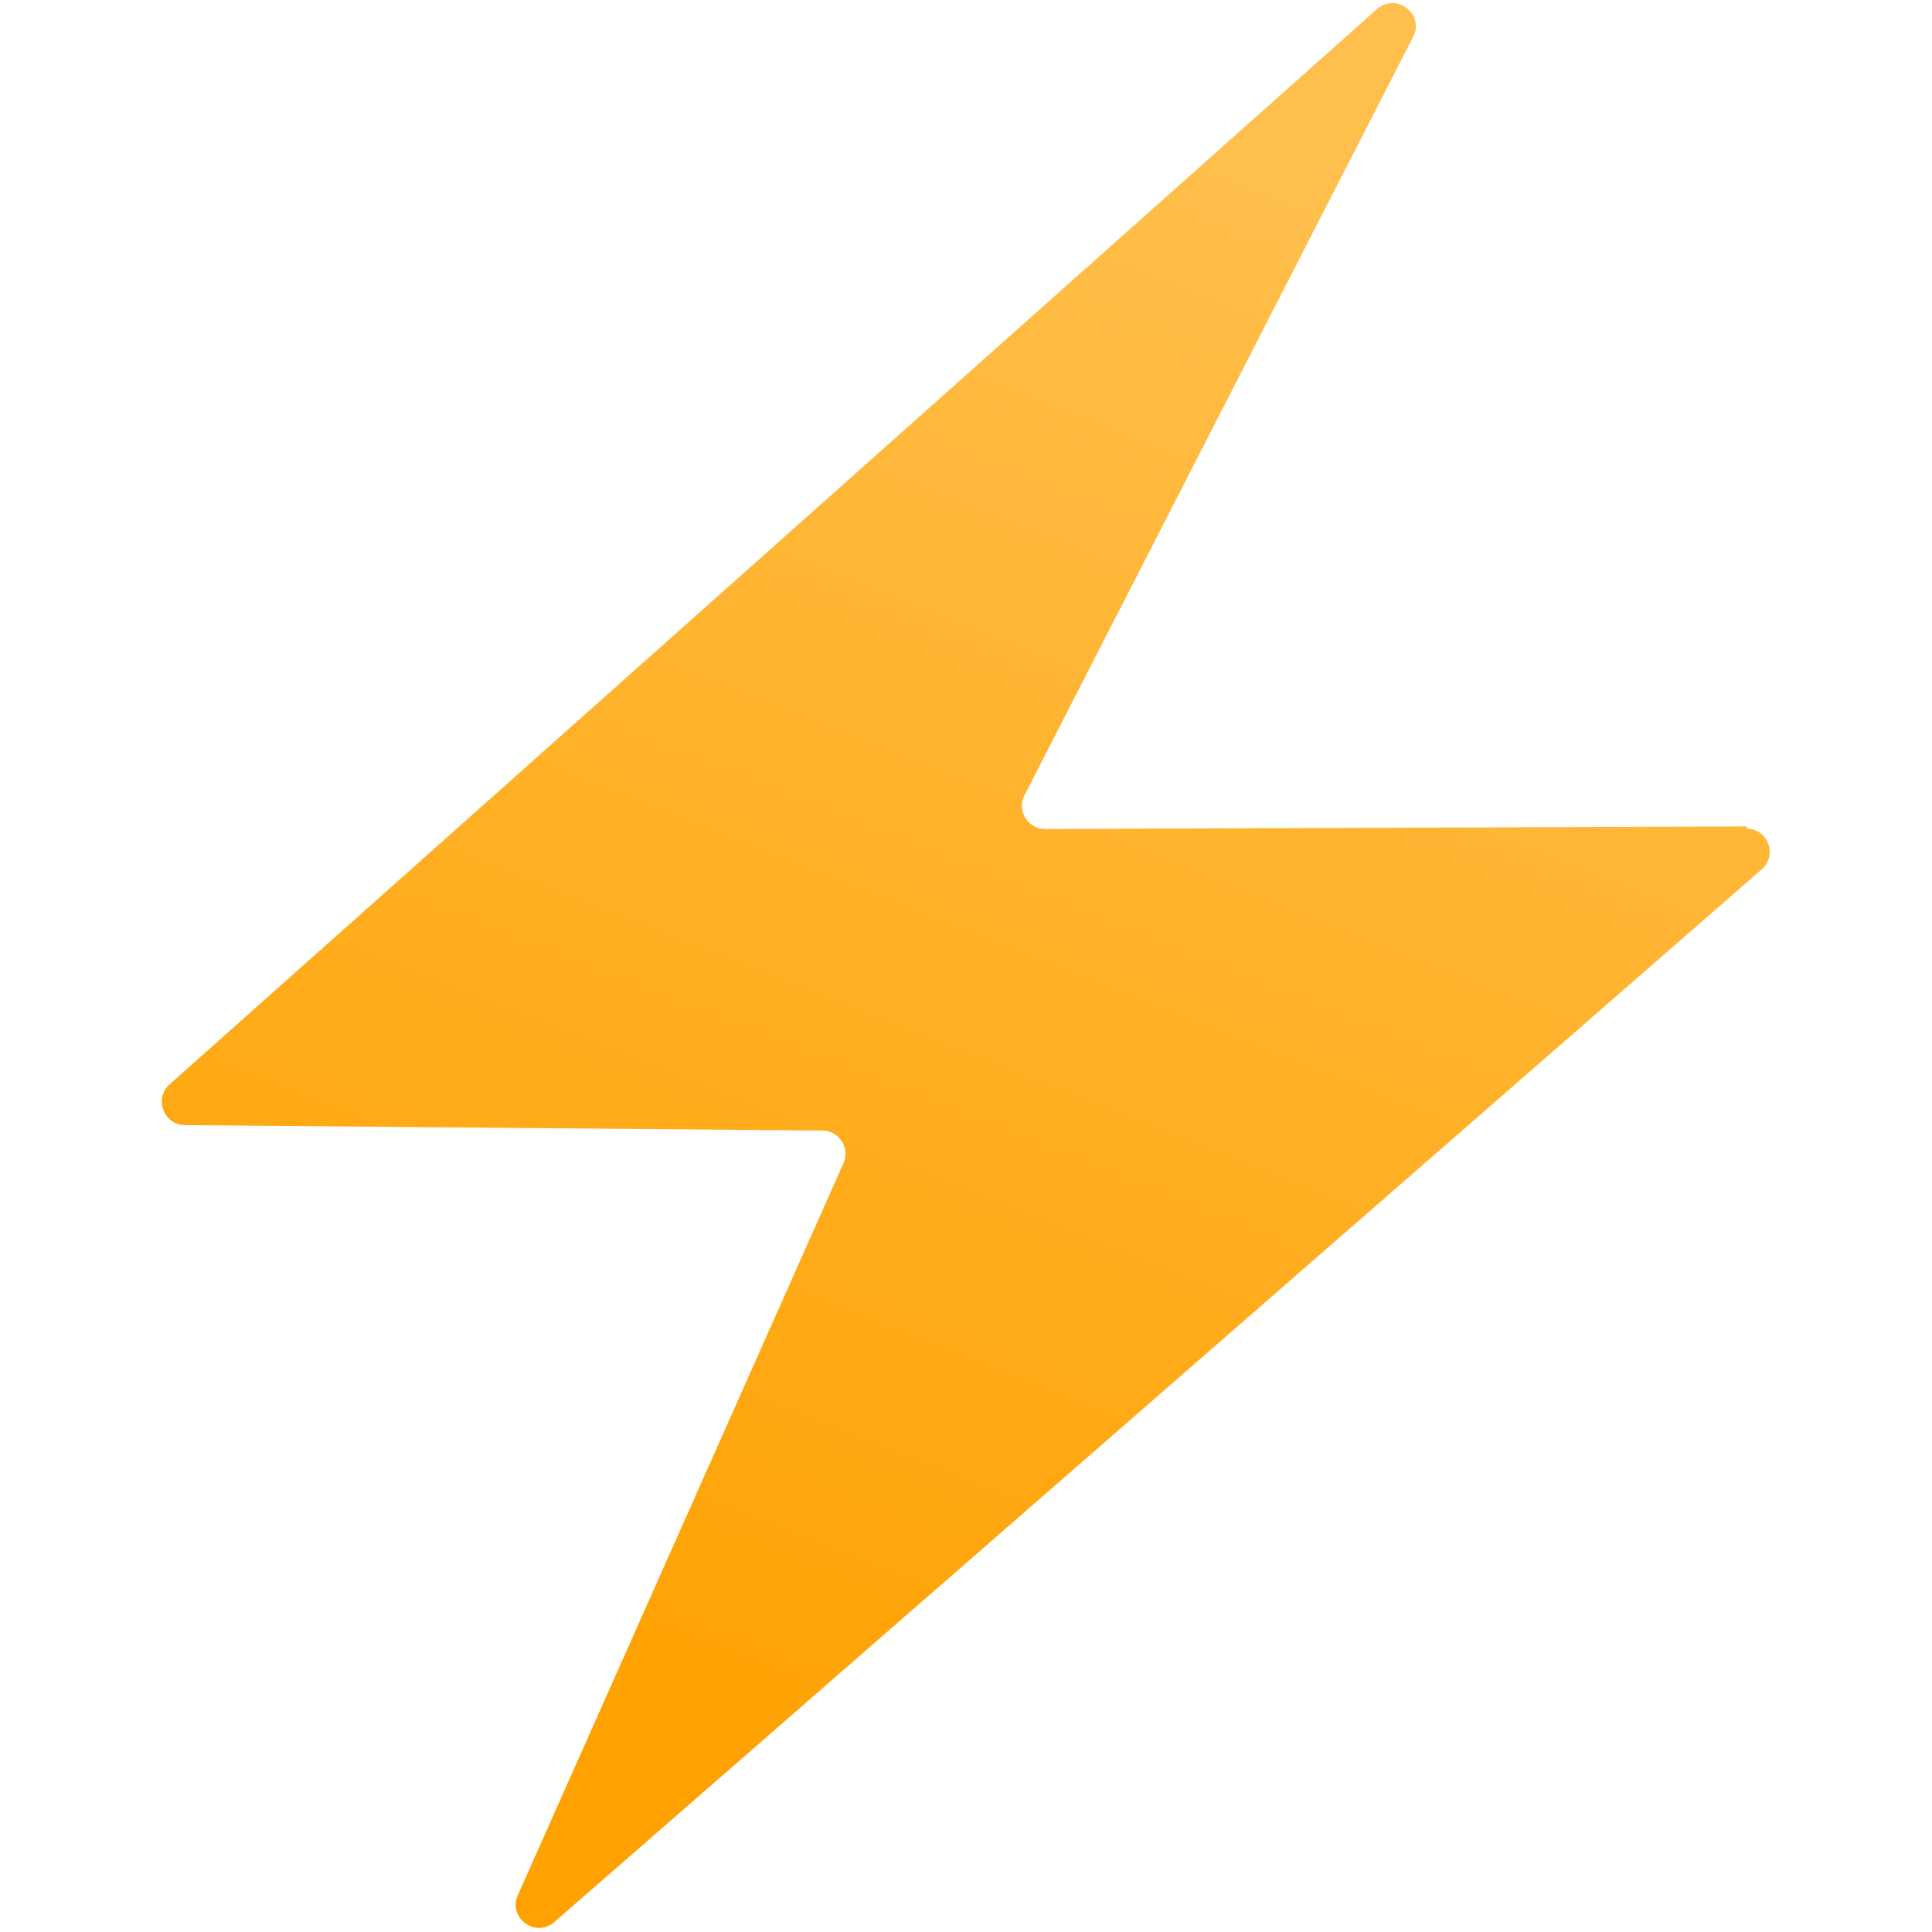 <?xml version="1.0" encoding="UTF-8"?>
<svg width="512" height="512" version="1.1" viewBox="0 0 512 512" xmlns="http://www.w3.org/2000/svg">
 <defs>
  <linearGradient id="a" x1="341" x2="175" y1="47" y2="466" gradientUnits="userSpaceOnUse">
   <stop style="stop-color:#ffbf4c" offset="0"/>
   <stop style="stop-color:#ffa100" offset="1"/>
  </linearGradient>
 </defs>
 <path d="m463 219-186 0.698c-4.6 0.017-7.59-4.84-5.5-8.94l103-201c3.09-6.05-4.47-11.8-9.55-7.39l-320 285c-4.2 3.73-1.59 10.7 4.02 10.8l169 1.45c4.42 0.038 7.36 4.6 5.56 8.64l-86.3 194c-2.68 6.01 4.69 11.4 9.65 7.13l320-279c4.29-3.73 1.63-10.8-4.06-10.8z" fill="url(#a)"/>
</svg>
